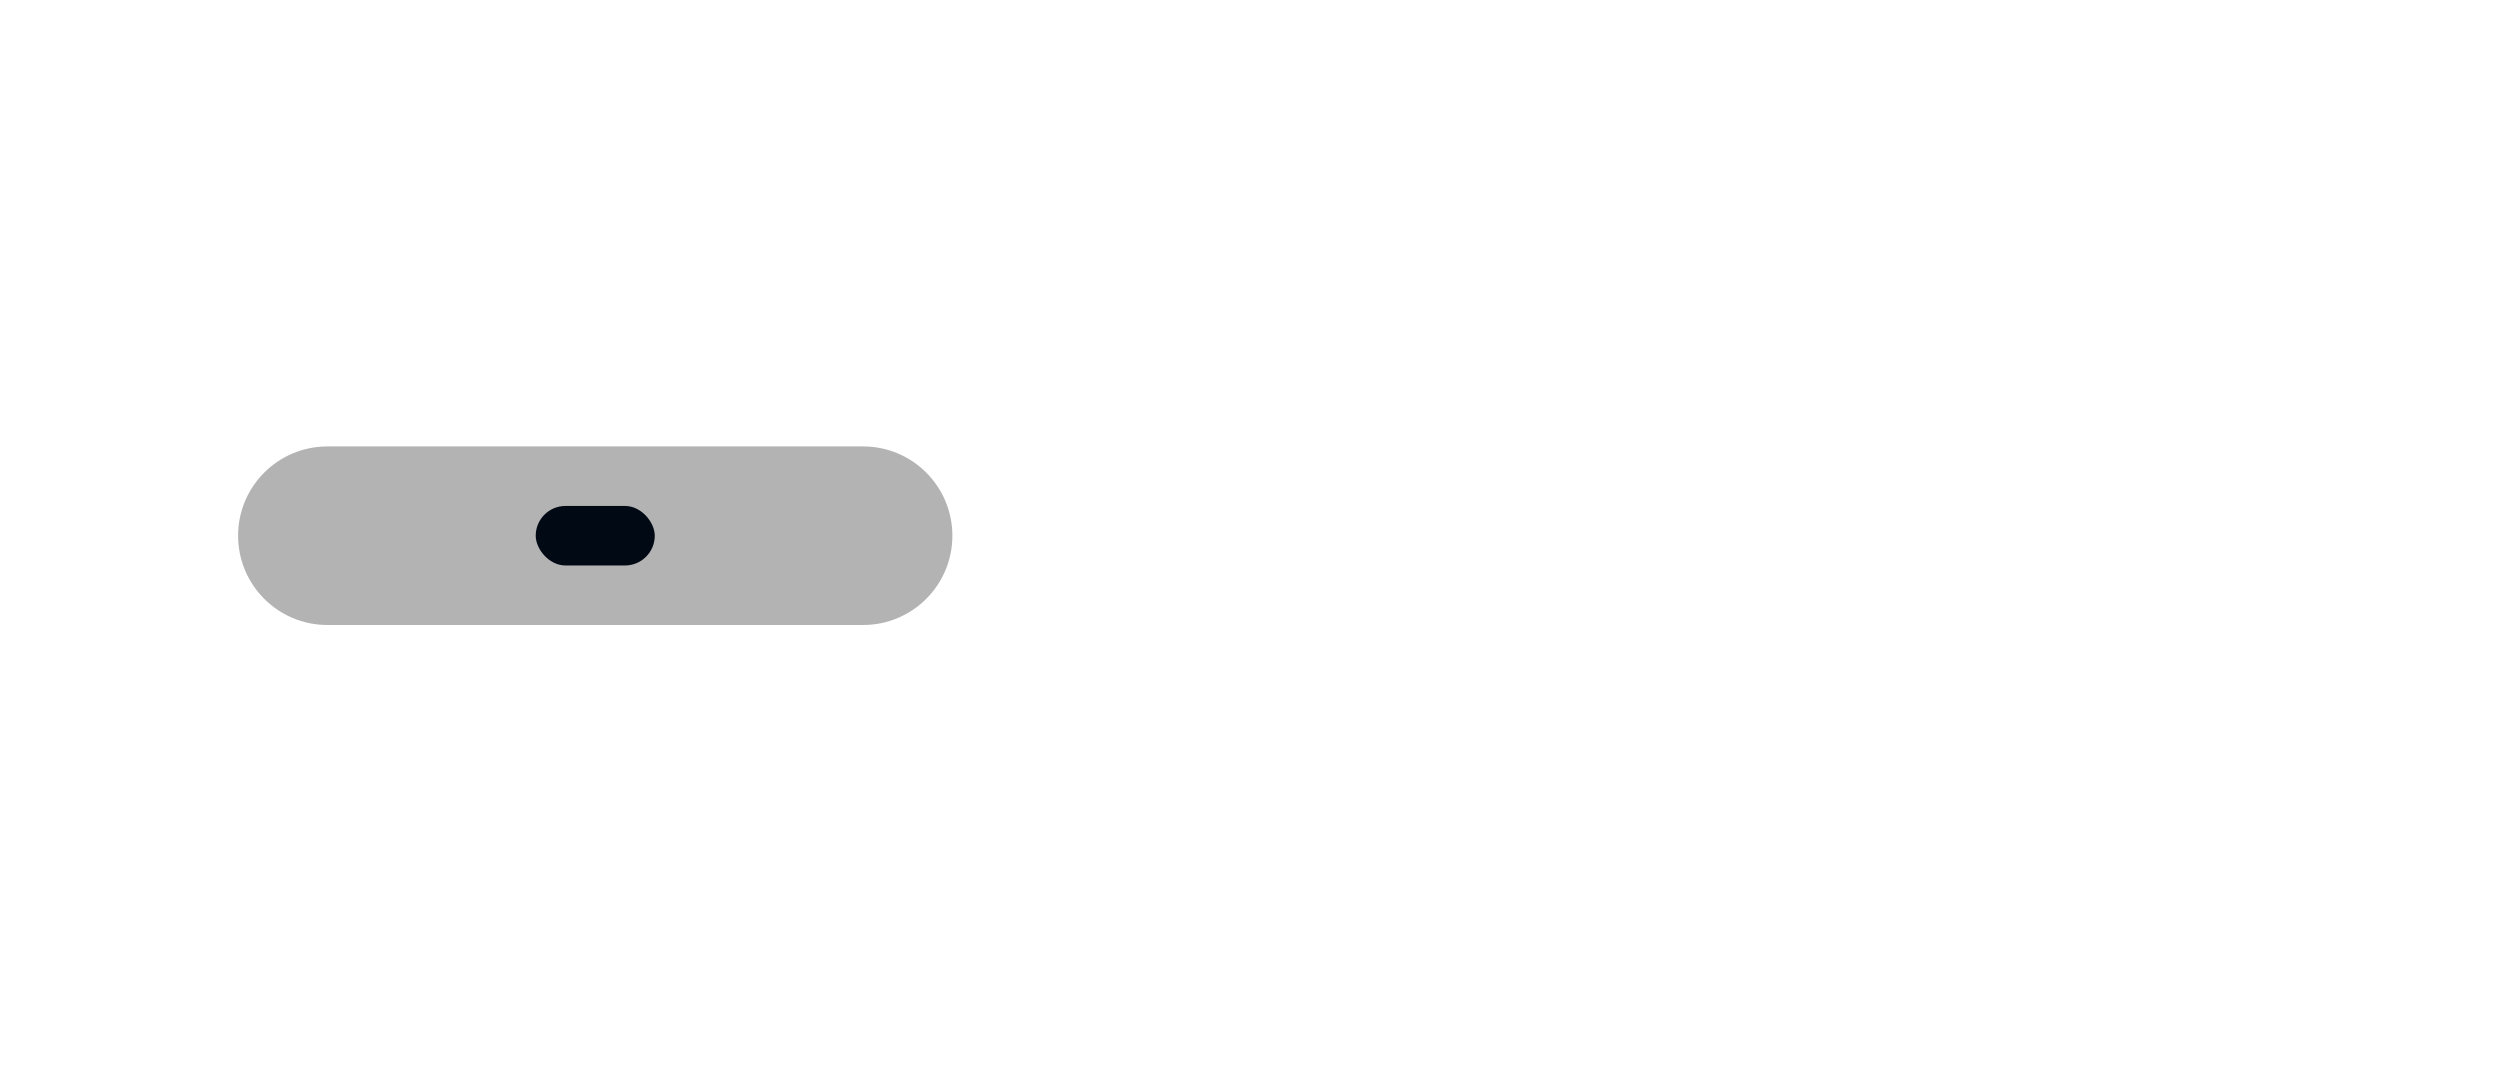 <svg width="84" height="36" viewBox="0 0 84 36" fill="none" xmlns="http://www.w3.org/2000/svg">
<path d="M8.5 18C8.5 16.619 9.619 15.5 11 15.5H29C30.381 15.5 31.5 16.619 31.5 18C31.5 19.381 30.381 20.5 29 20.5H11C9.619 20.5 8.5 19.381 8.5 18Z" fill="#B3B3B3" stroke="#B3B3B3"/>
<rect x="18" y="17" width="4" height="2" rx="1" fill="#010914"/>
</svg>
